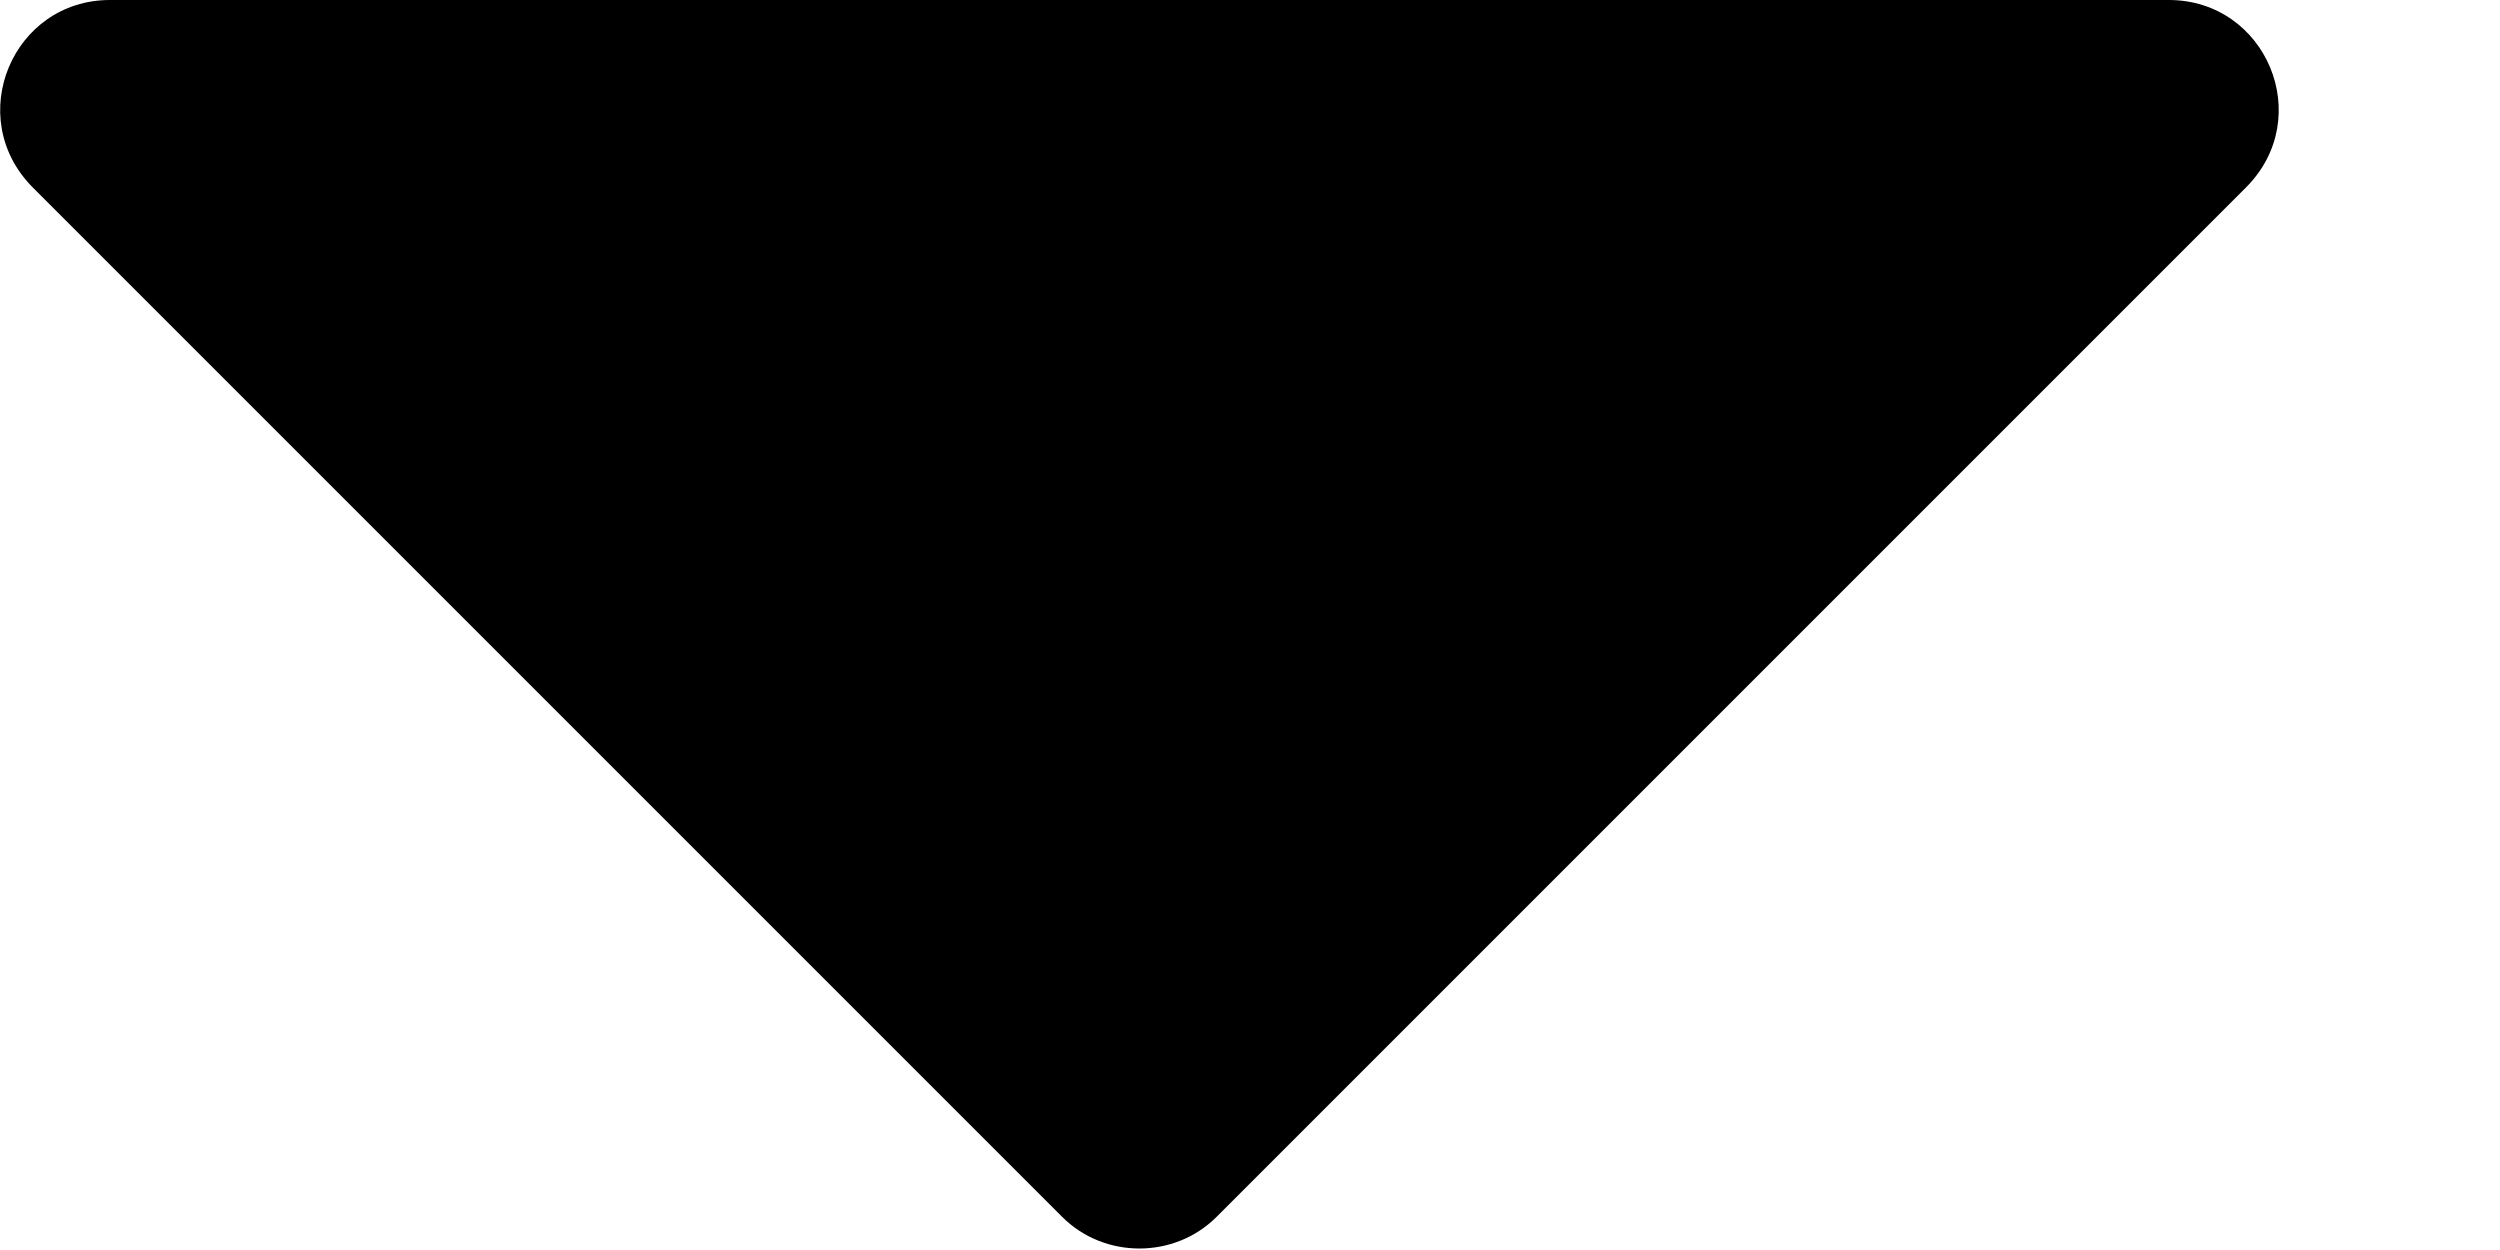 <svg xmlns="http://www.w3.org/2000/svg" width="8" height="4" viewBox="0 0 8 4">
    <g fill="none" fill-rule="evenodd">
        <g fill="#000" fill-rule="nonzero">
            <g>
                <path d="M99.94 16h-6.588c-.312 0-.47.376-.247.6l3.294 3.294c.135.135.359.135.494 0l3.294-3.294c.224-.224.065-.6-.247-.6z" transform="translate(-93 -843) translate(0 827)"/>
            </g>
        </g>
    </g>
</svg>
